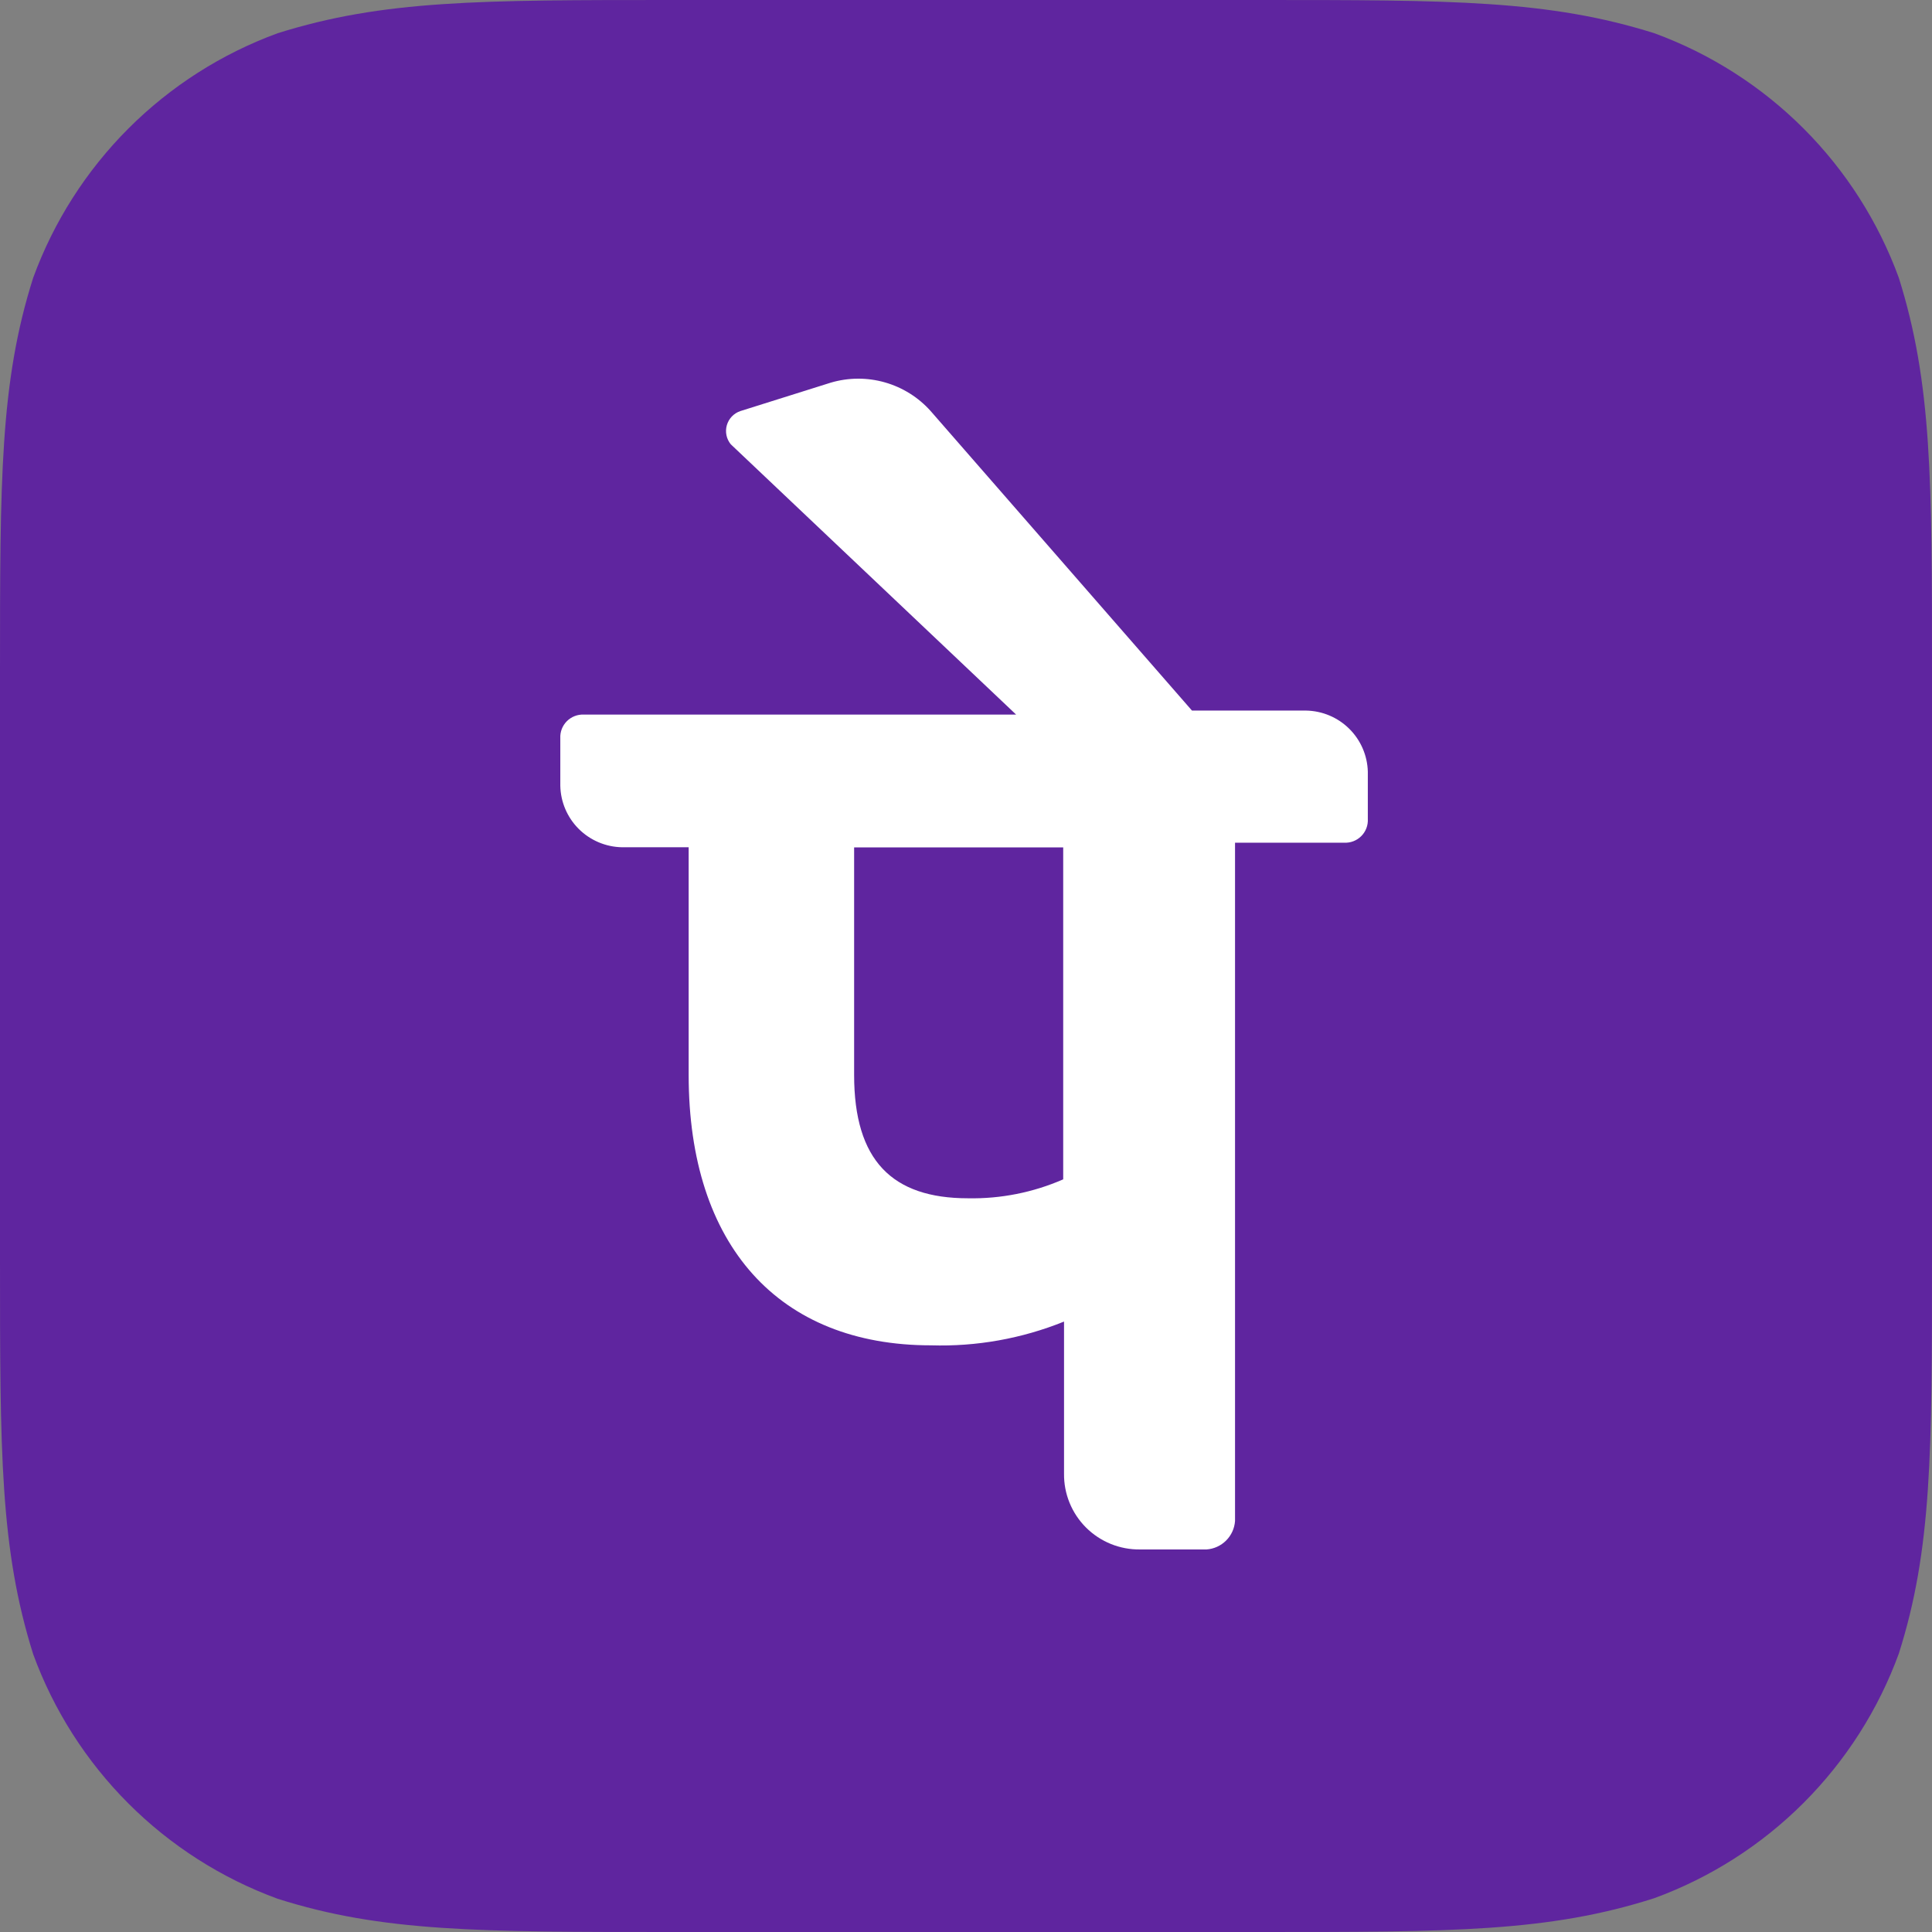 <svg width="500" height="500" viewBox="0 0 500 500" fill="none" xmlns="http://www.w3.org/2000/svg">
<rect x="0" y="0" width="500" height="500" fill="#808080" stroke="none"/>
<g clip-path="url(#clip0_1_63)">
<g clip-path="url(#clip1_1_63)">
<path d="M325.781 0C375.781 0 400.781 0 428.125 8.594C442.641 13.904 455.824 22.317 466.753 33.247C477.683 44.176 486.096 57.359 491.406 71.875C500 99.219 500 124.219 500 174.297V325.625C500 375.781 500 400.937 491.406 427.969C486.096 442.485 477.683 455.667 466.753 466.597C455.824 477.527 442.641 485.94 428.125 491.25C400.781 500 375.781 500 325.781 500H174.219C124.062 500 98.906 500 71.875 491.406C57.359 486.096 44.176 477.683 33.247 466.753C22.317 455.824 13.904 442.641 8.594 428.125C0 400.781 0 375.781 0 325.703V174.219C0 124.062 0 98.906 8.594 71.875C13.904 57.359 22.317 44.176 33.247 33.247C44.176 22.317 57.359 13.904 71.875 8.594C99.219 0 124.219 0 174.219 0H325.781Z" fill="#5F259F"/>
</g>
<path d="M353.991 199.67C353.871 195.493 352.144 191.524 349.167 188.586C346.191 185.648 342.194 183.969 338.009 183.897H308.482L240.863 106.391C237.7 102.844 233.591 100.268 229.017 98.963C224.442 97.659 219.59 97.68 215.027 99.023L191.591 106.391C190.759 106.673 190.007 107.152 189.4 107.787C188.793 108.422 188.349 109.194 188.106 110.038C187.863 110.881 187.828 111.771 188.004 112.631C188.181 113.491 188.563 114.295 189.119 114.975L262.972 184.934H151.099C150.286 184.898 149.475 185.032 148.718 185.327C147.96 185.623 147.272 186.072 146.699 186.648C146.125 187.224 145.679 187.913 145.387 188.671C145.096 189.429 144.967 190.239 145.007 191.05V203.318C145.081 207.526 146.788 211.541 149.77 214.516C152.751 217.492 156.774 219.196 160.989 219.27H178.225V278.213C178.225 322.384 201.589 348.172 240.935 348.172C252.717 348.533 264.446 346.437 275.371 342.02V381.363C275.337 383.951 275.823 386.519 276.8 388.917C277.777 391.314 279.224 393.492 281.058 395.322C282.891 397.152 285.074 398.597 287.476 399.572C289.878 400.547 292.451 401.032 295.044 400.998H312.244C314.158 400.865 315.959 400.046 317.315 398.692C318.672 397.338 319.492 395.541 319.626 393.63V218.09H347.827C348.649 218.136 349.471 218.009 350.24 217.716C351.009 217.424 351.707 216.972 352.289 216.391C352.871 215.811 353.324 215.114 353.617 214.346C353.91 213.579 354.037 212.758 353.991 211.938V199.67ZM275.156 305.216C267.4 308.602 259.002 310.274 250.538 310.116C230.865 310.116 221.047 300.316 221.047 278.213V219.306H275.156V305.145V305.216Z" fill="white"/>
</g>
<defs>
<clipPath id="clip0_1_63">
<rect width="500" height="500" fill="white"/>
</clipPath>
<clipPath id="clip1_1_63">
<rect width="500" height="500" fill="white"/>
</clipPath>
</defs>
</svg>
